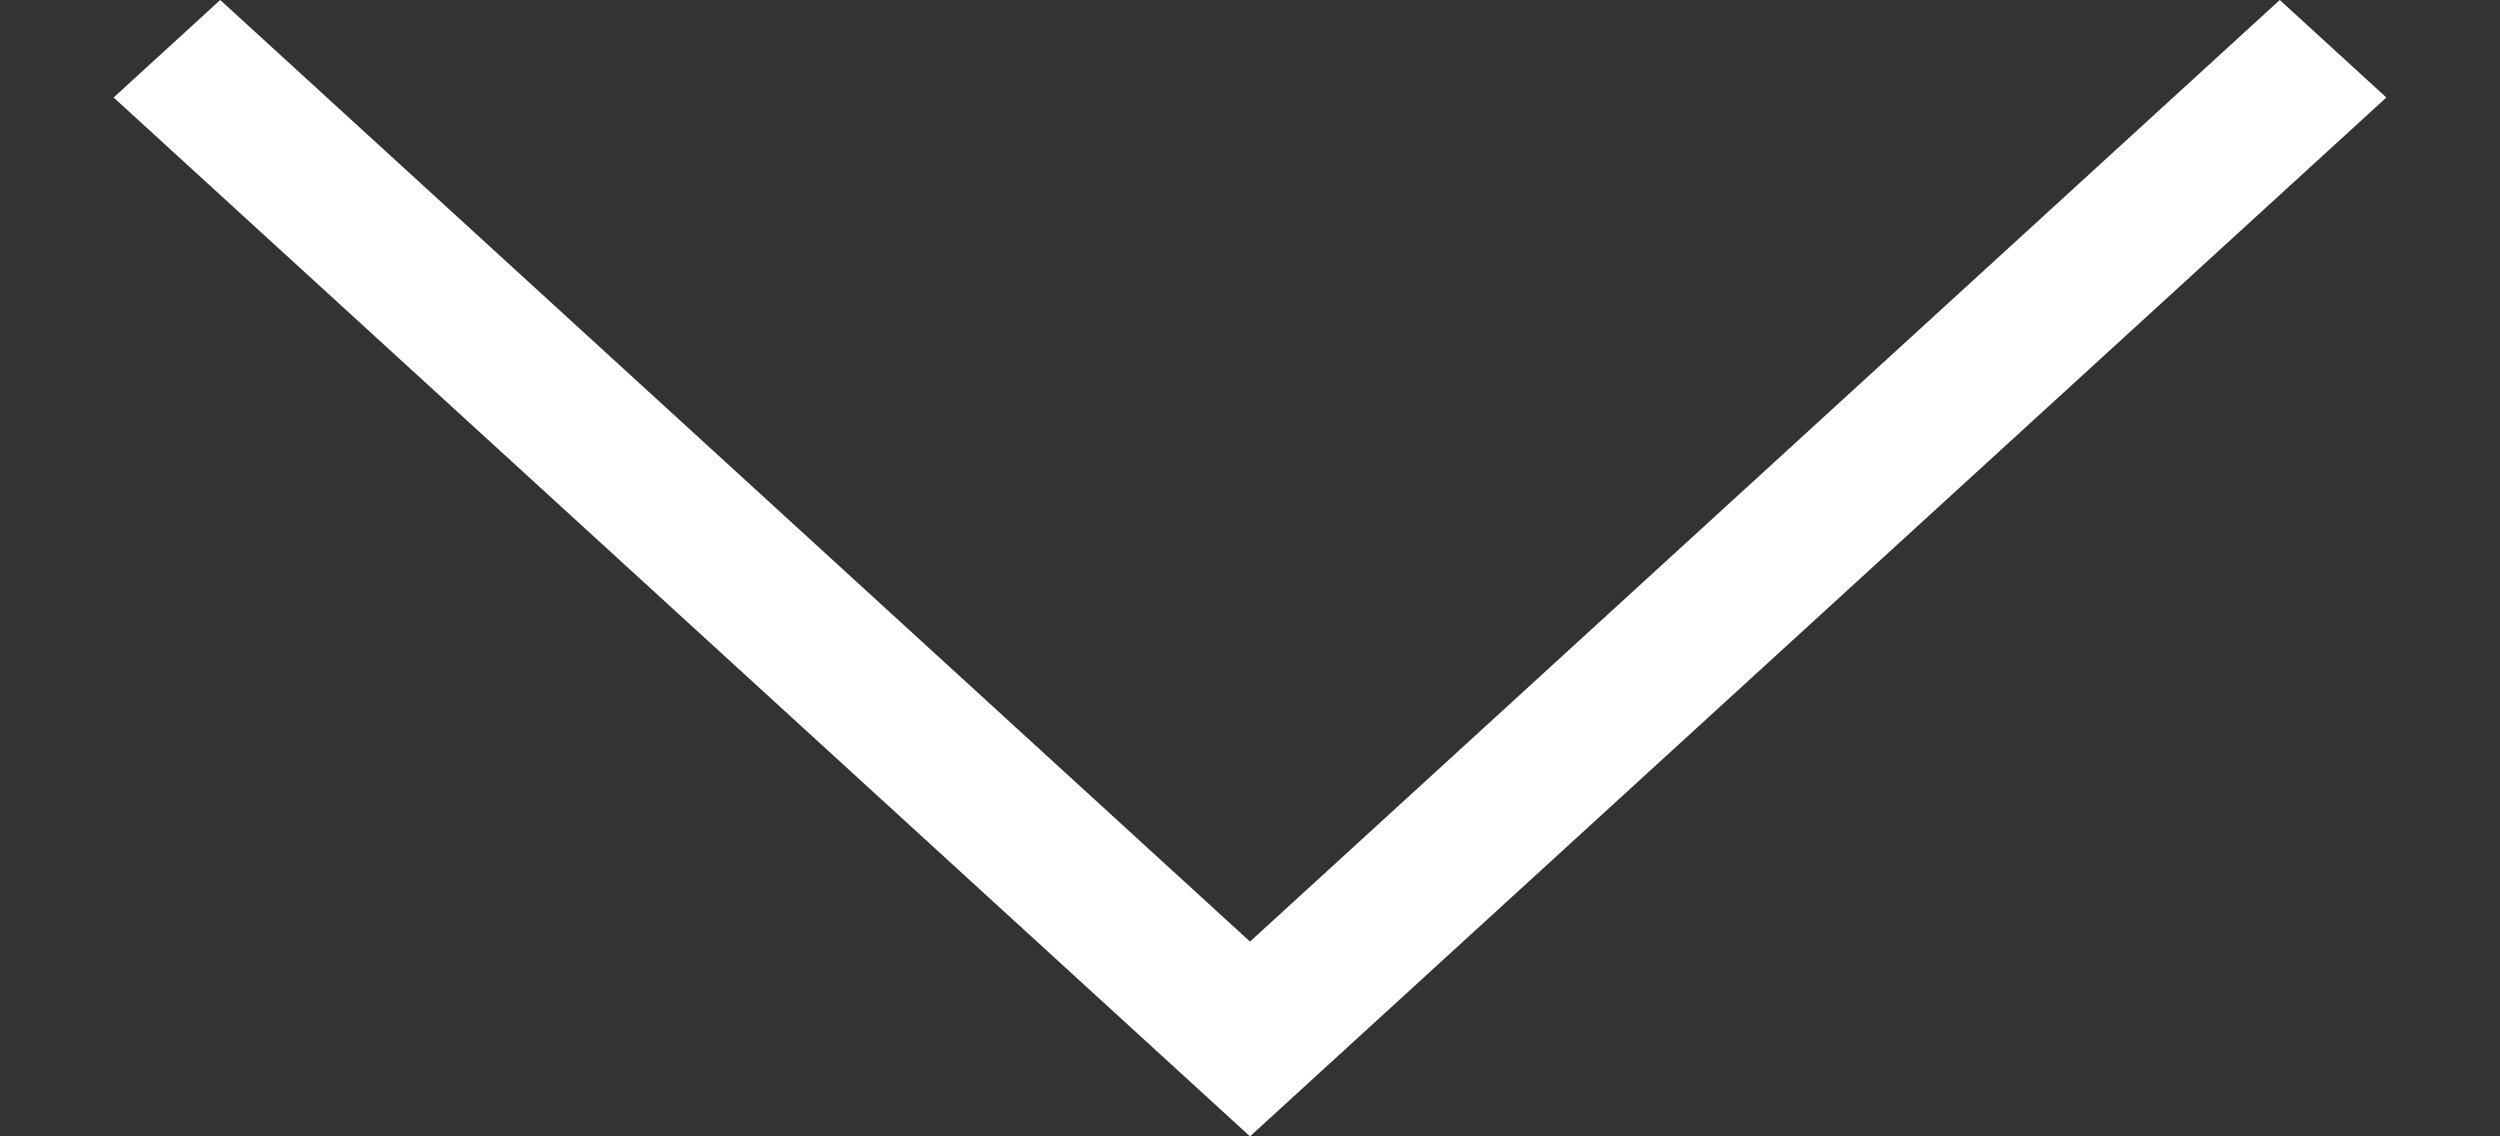 <svg width="11" height="5" viewBox="0 0 11 5" fill="none" xmlns="http://www.w3.org/2000/svg">
<rect x="0" y="0" width="11" height="5" fill="#333333" stroke="none"/>
<path d="M10.5 0.429L10.031 0L5.5 4.143L0.969 0L0.5 0.429L5.5 5L10.5 0.429Z" fill="white"/>
</svg>
